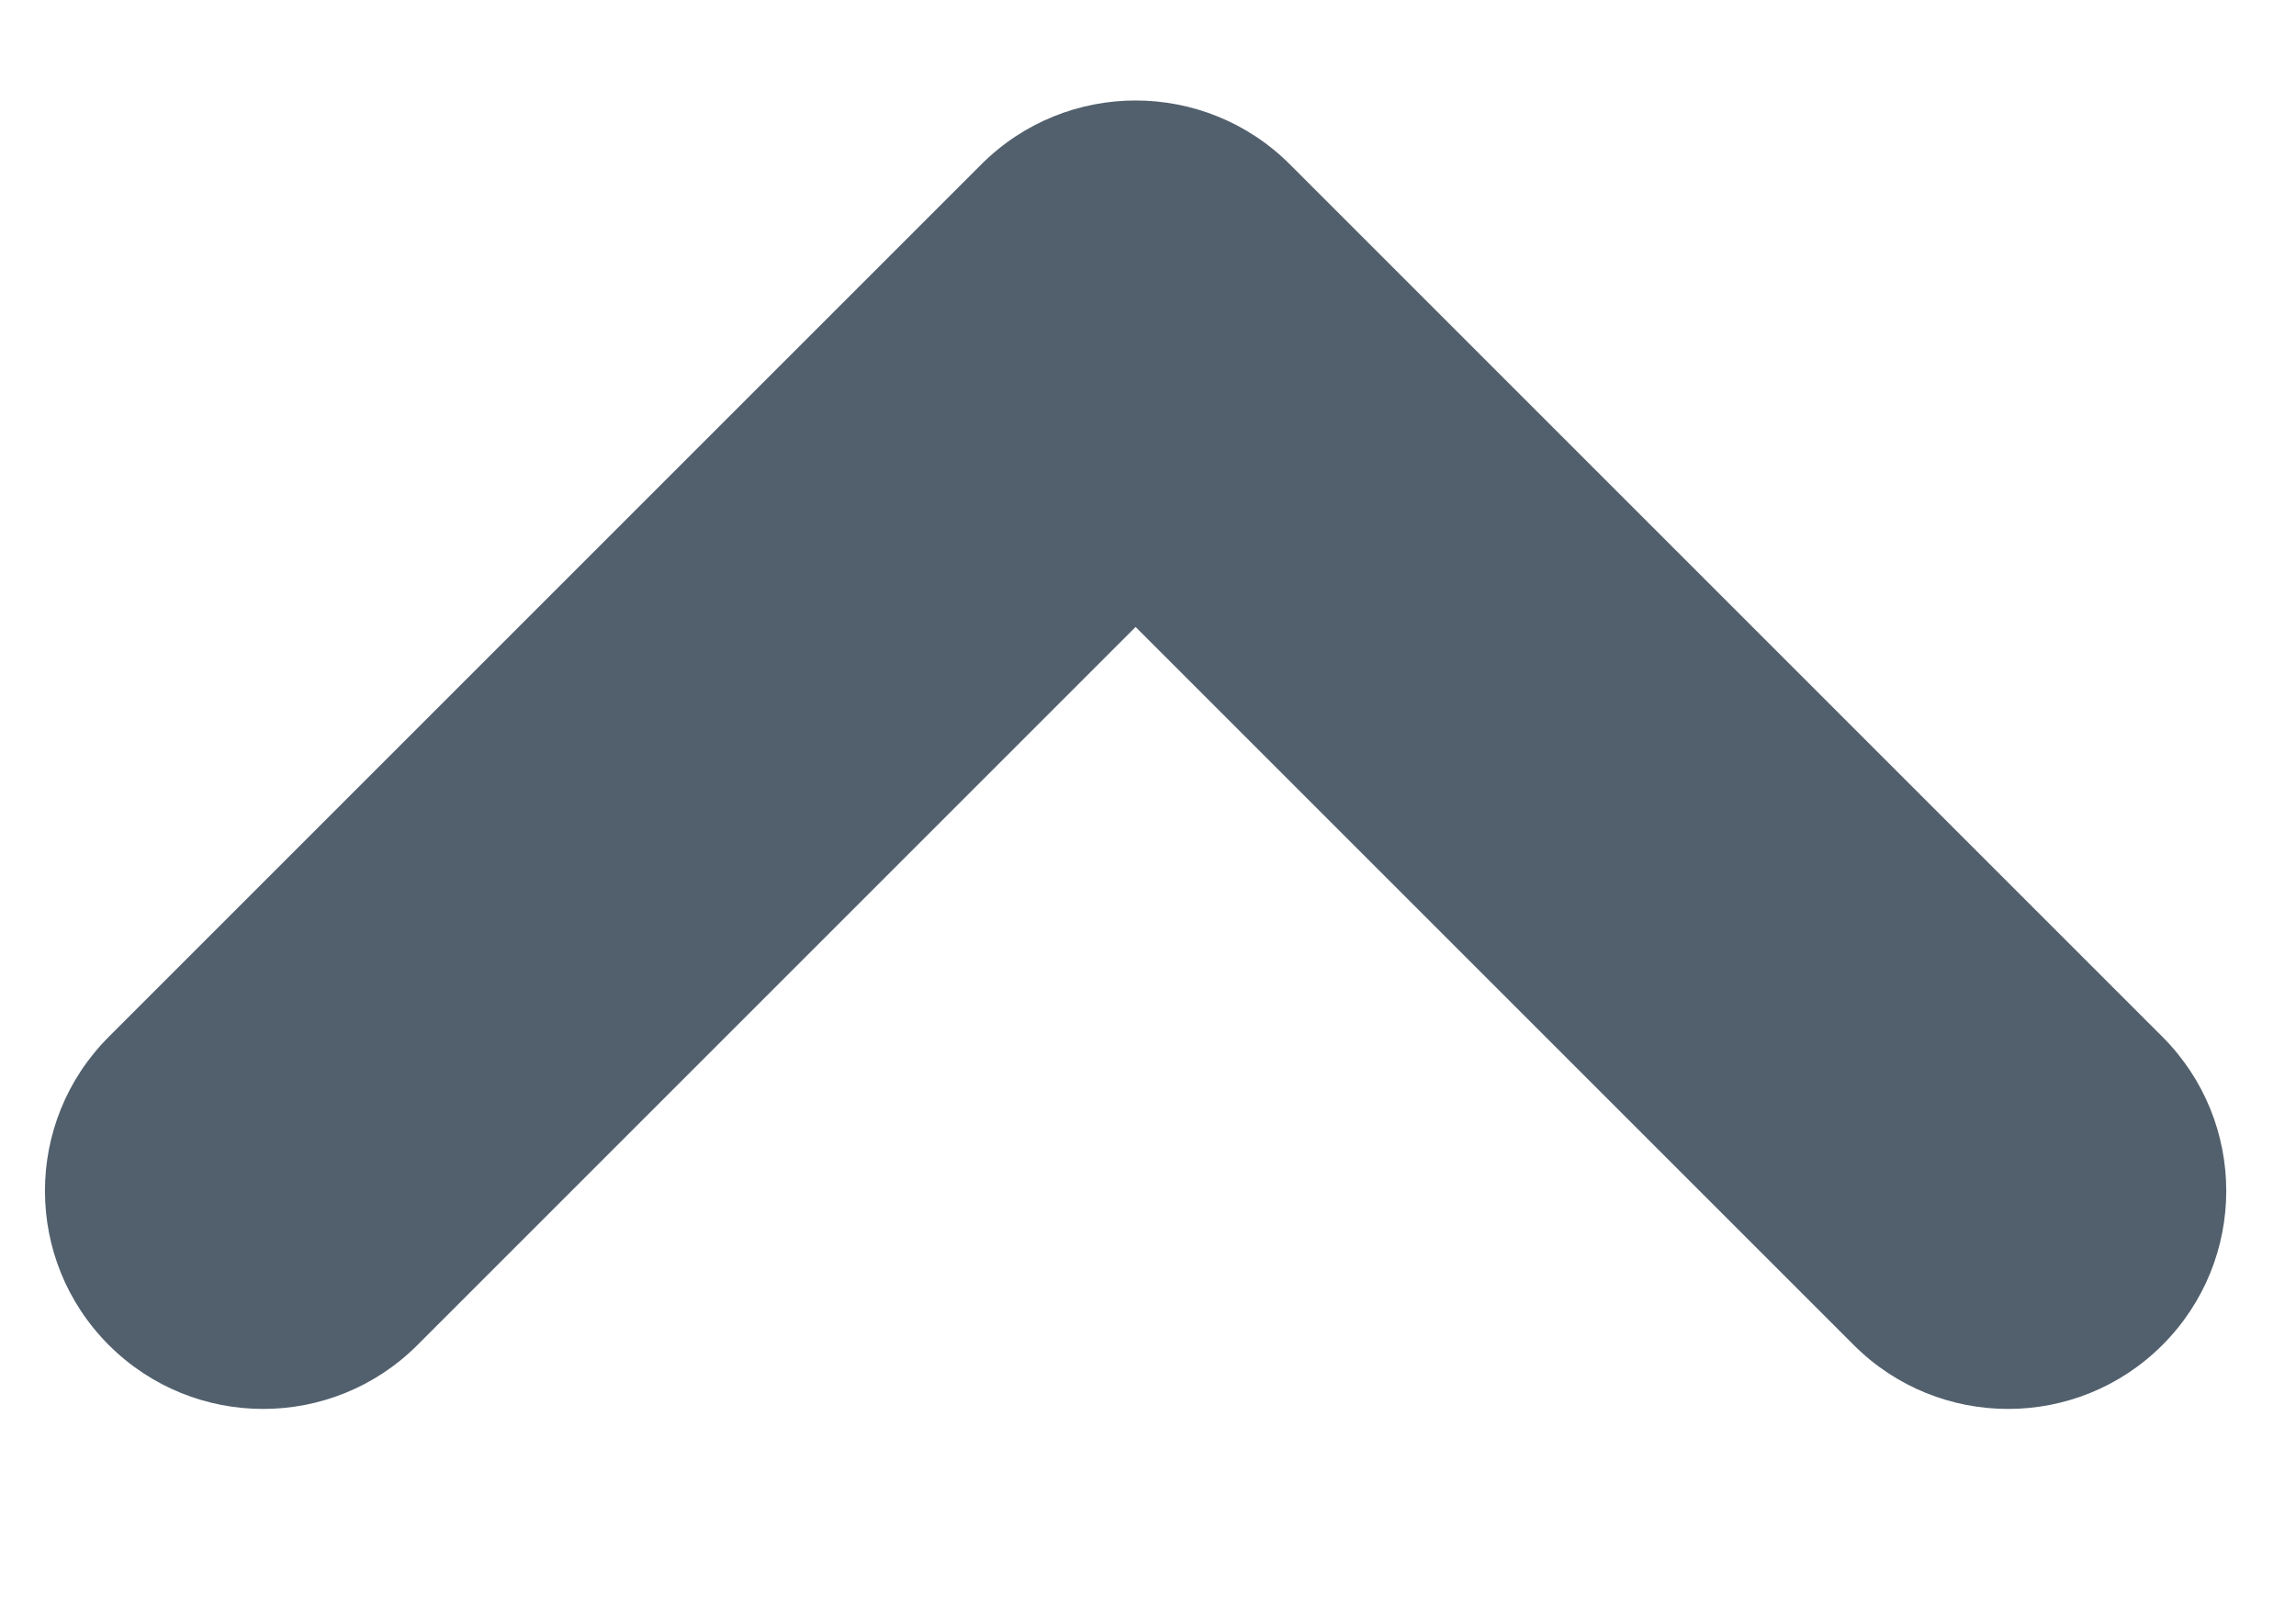<svg width="10" height="7" viewBox="0 0 10 7" fill="none" xmlns="http://www.w3.org/2000/svg">
<path fill-rule="evenodd" clip-rule="evenodd" d="M9.418 5.859C9.047 6.23 8.445 6.23 8.074 5.859L4.946 2.731L1.818 5.859C1.447 6.23 0.845 6.23 0.474 5.859C0.103 5.488 0.103 4.887 0.474 4.516L4.274 0.716C4.645 0.345 5.247 0.345 5.618 0.716L9.418 4.516C9.789 4.887 9.789 5.488 9.418 5.859Z" fill="#52606D"/>
</svg>
